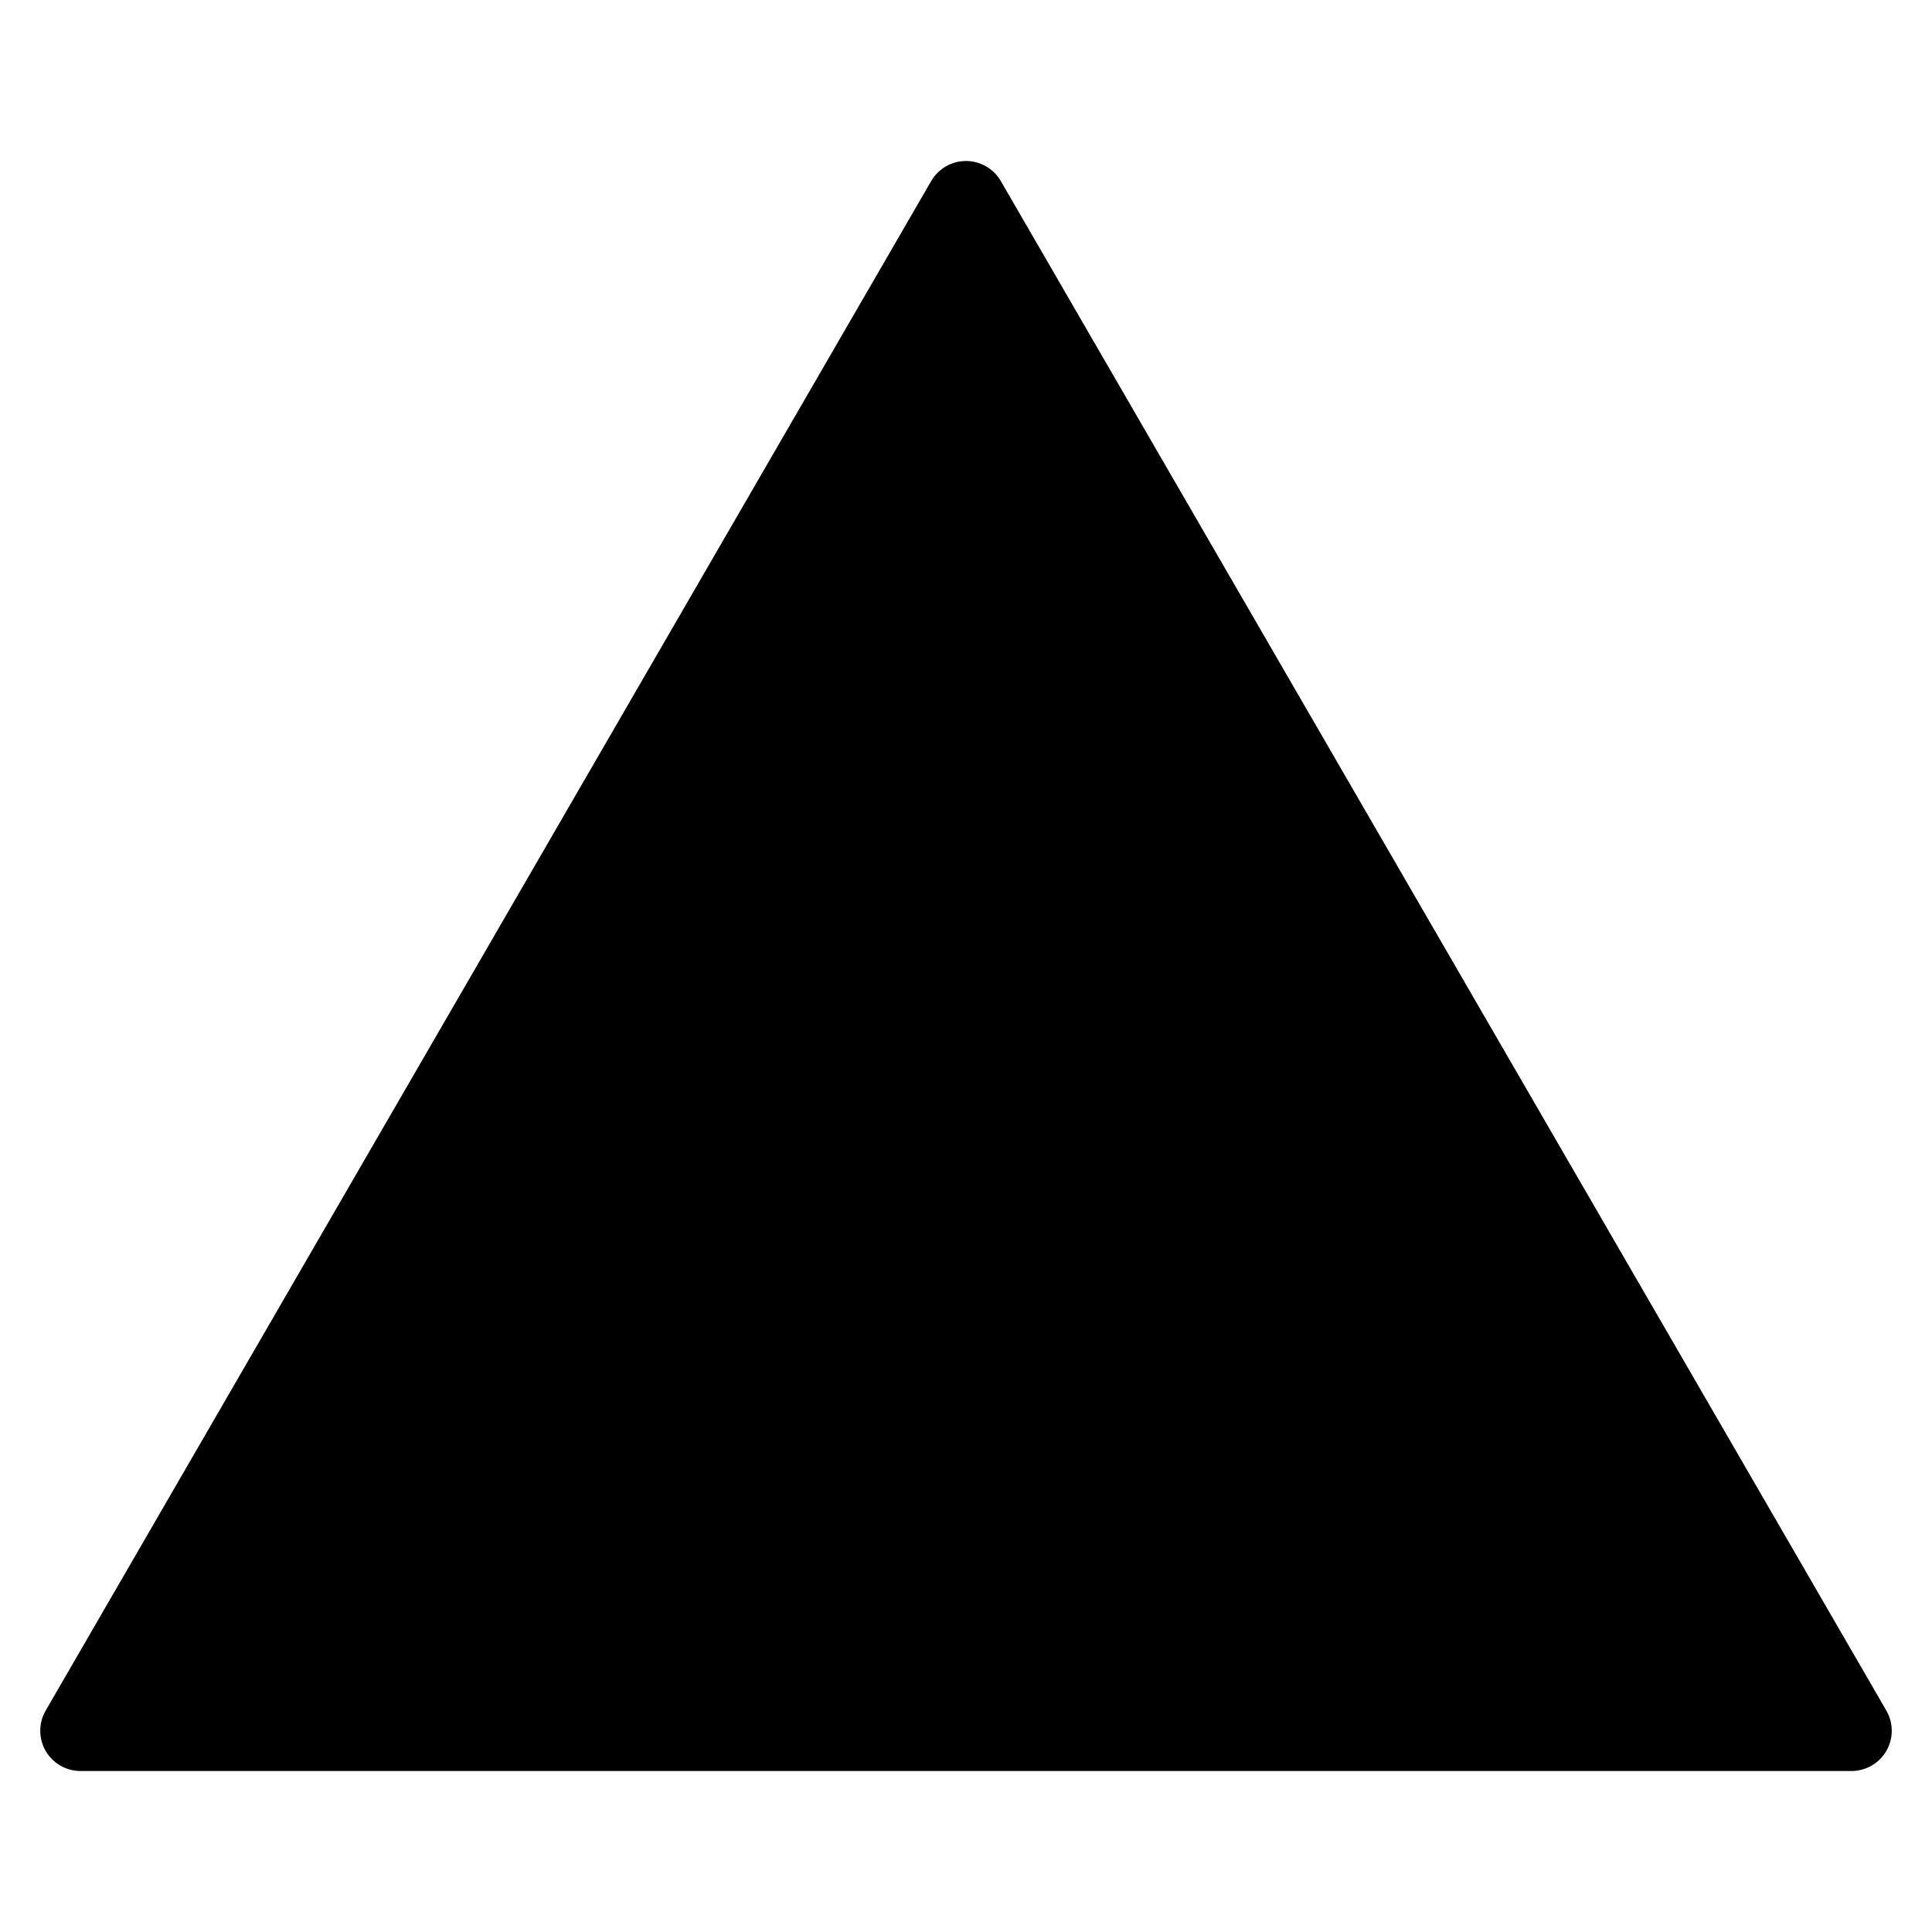 <?xml version="1.0" encoding="UTF-8"?><svg width="24" height="24" viewBox="0 0 48 48" fill="none"
    xmlns="http://www.w3.org/2000/svg">
    <path fill-rule="evenodd" clip-rule="evenodd" d="M24 5L2 43H46L24 5Z" fill="currentColor" stroke="#000"
        stroke-width="2" stroke-linejoin="round" />
    <path d="M24 35V36" stroke="#000" stroke-width="2" stroke-linecap="round" />
    <path d="M24 19L24.008 29" stroke="#000" stroke-width="2" stroke-linecap="round" />
</svg>